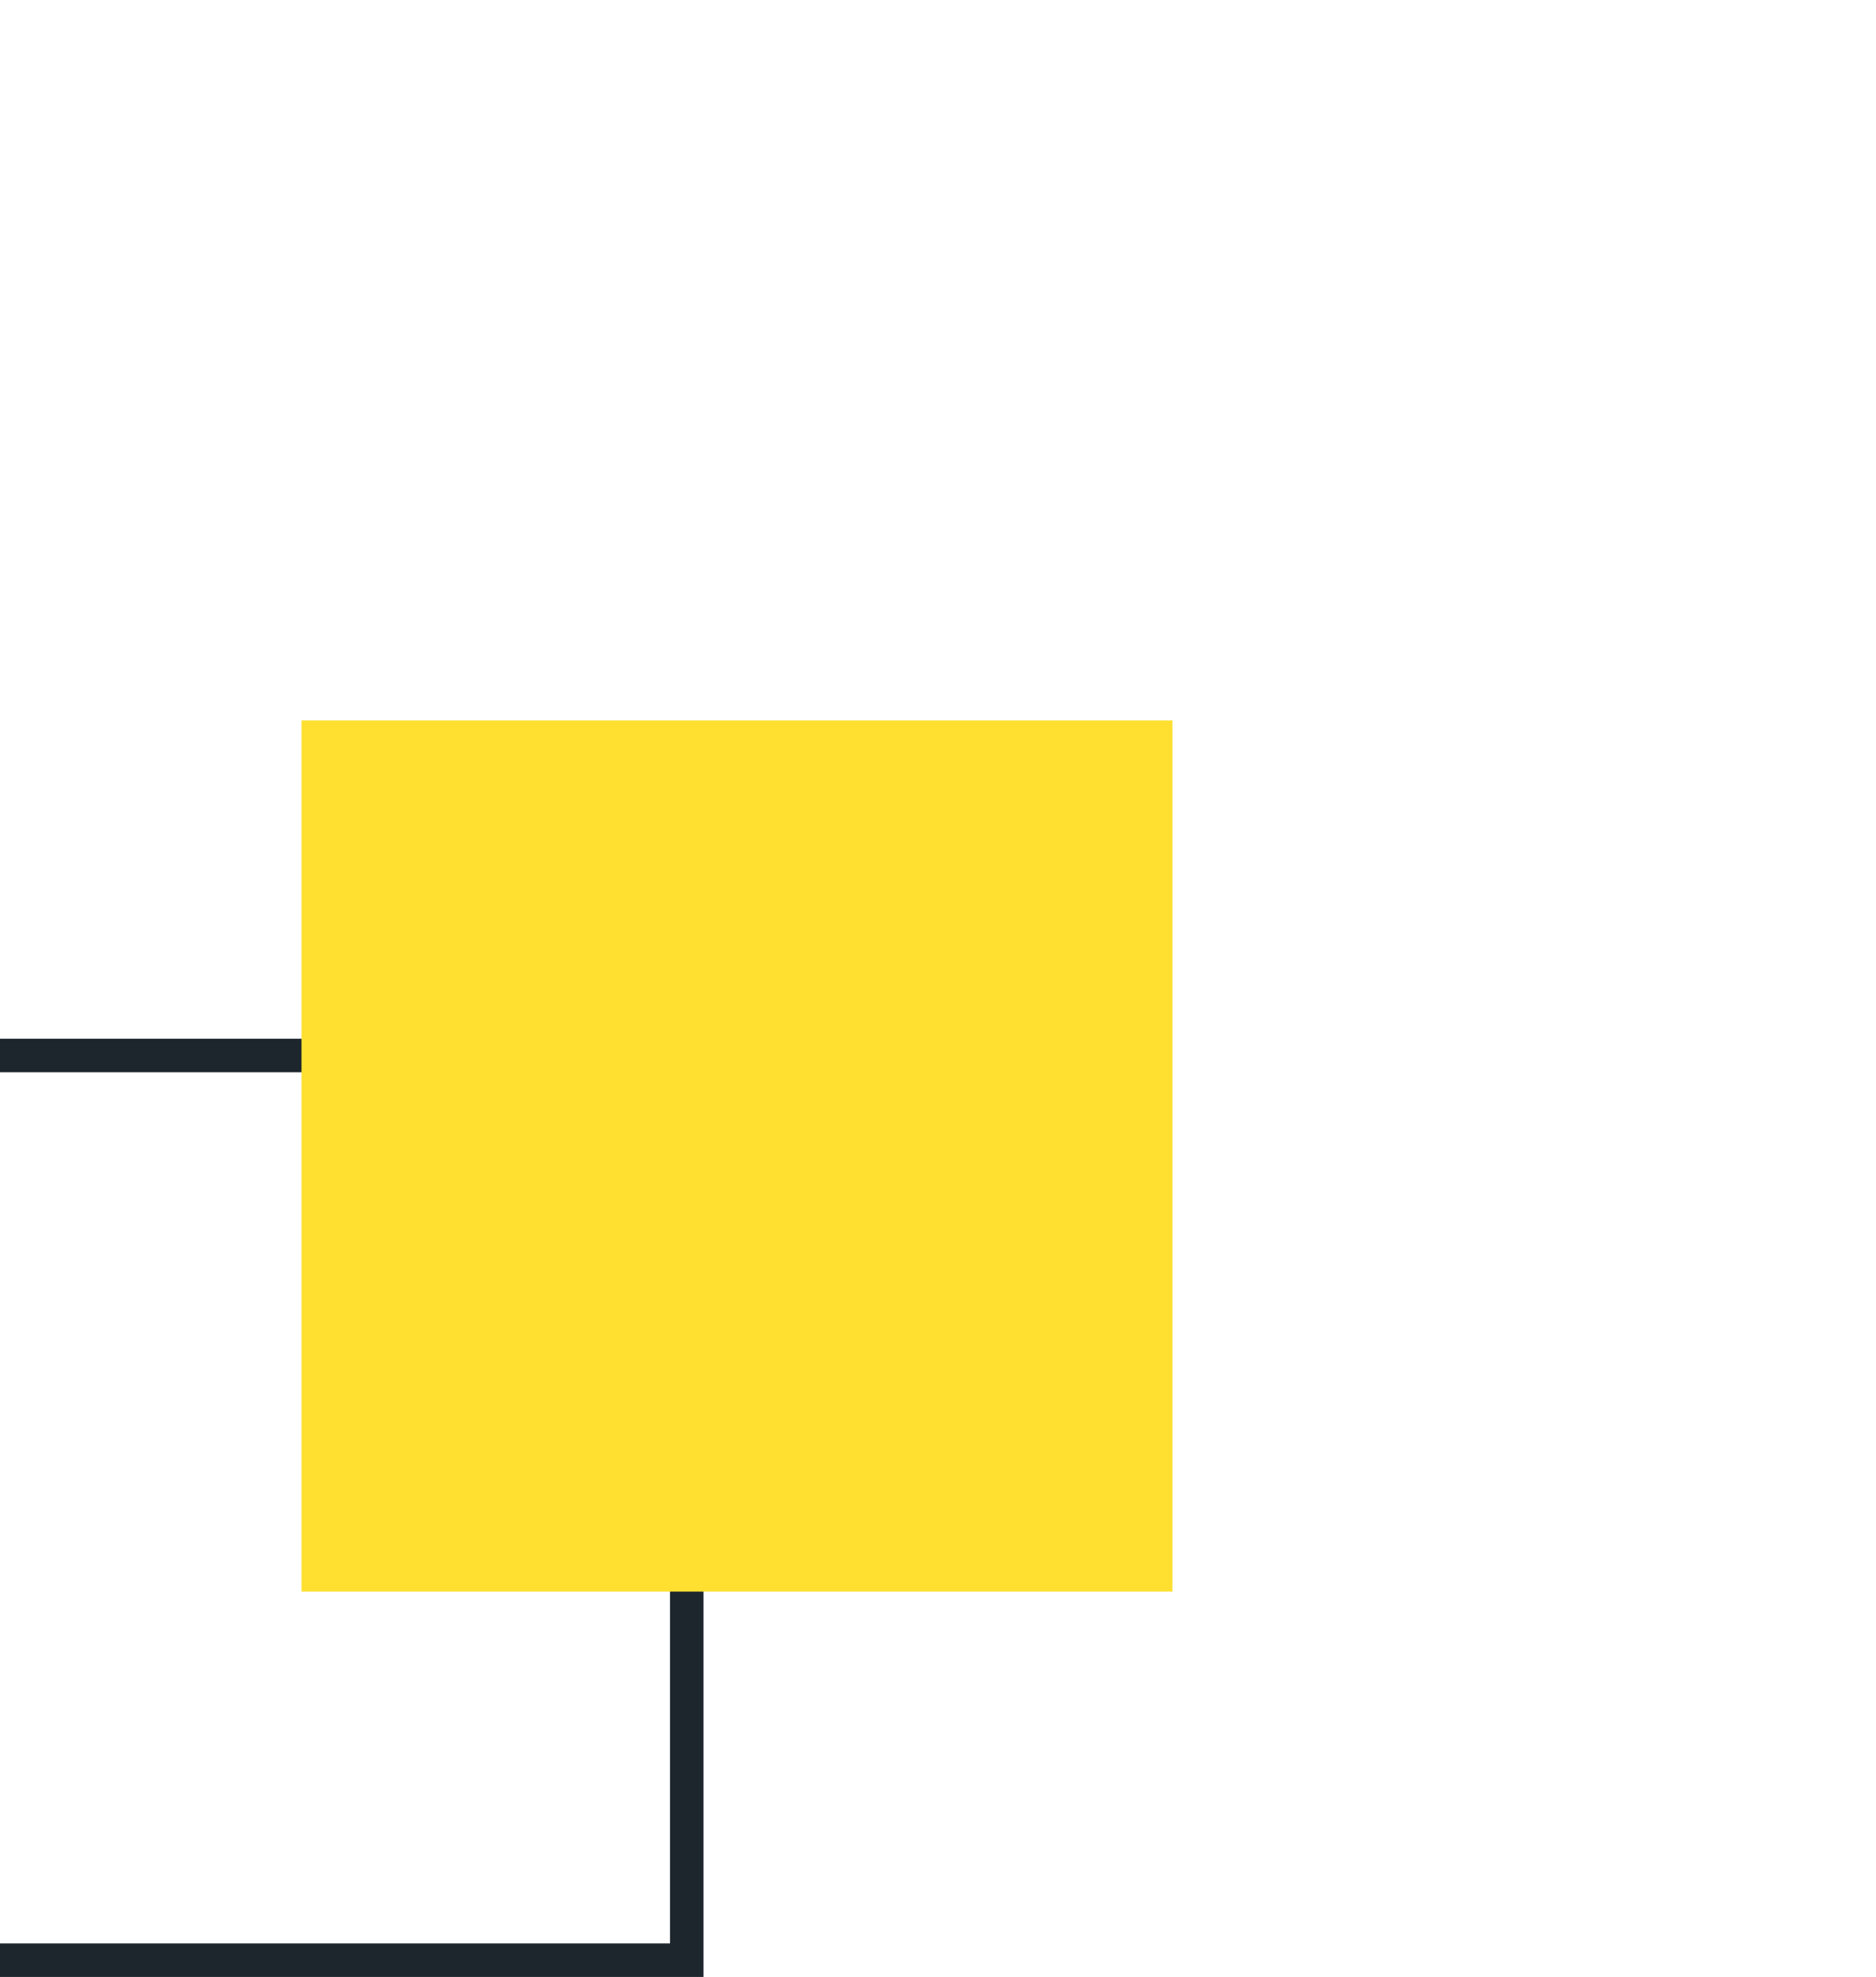 <svg width="112" height="118" viewBox="0 0 112 118" fill="none" xmlns="http://www.w3.org/2000/svg">
<path d="M41 63H-13V117H41V63Z" stroke="#1D262D" stroke-width="2" stroke-miterlimit="10"/>
<path d="M70 43H18V95H70V43Z" fill="#FFE031"/>
</svg>

